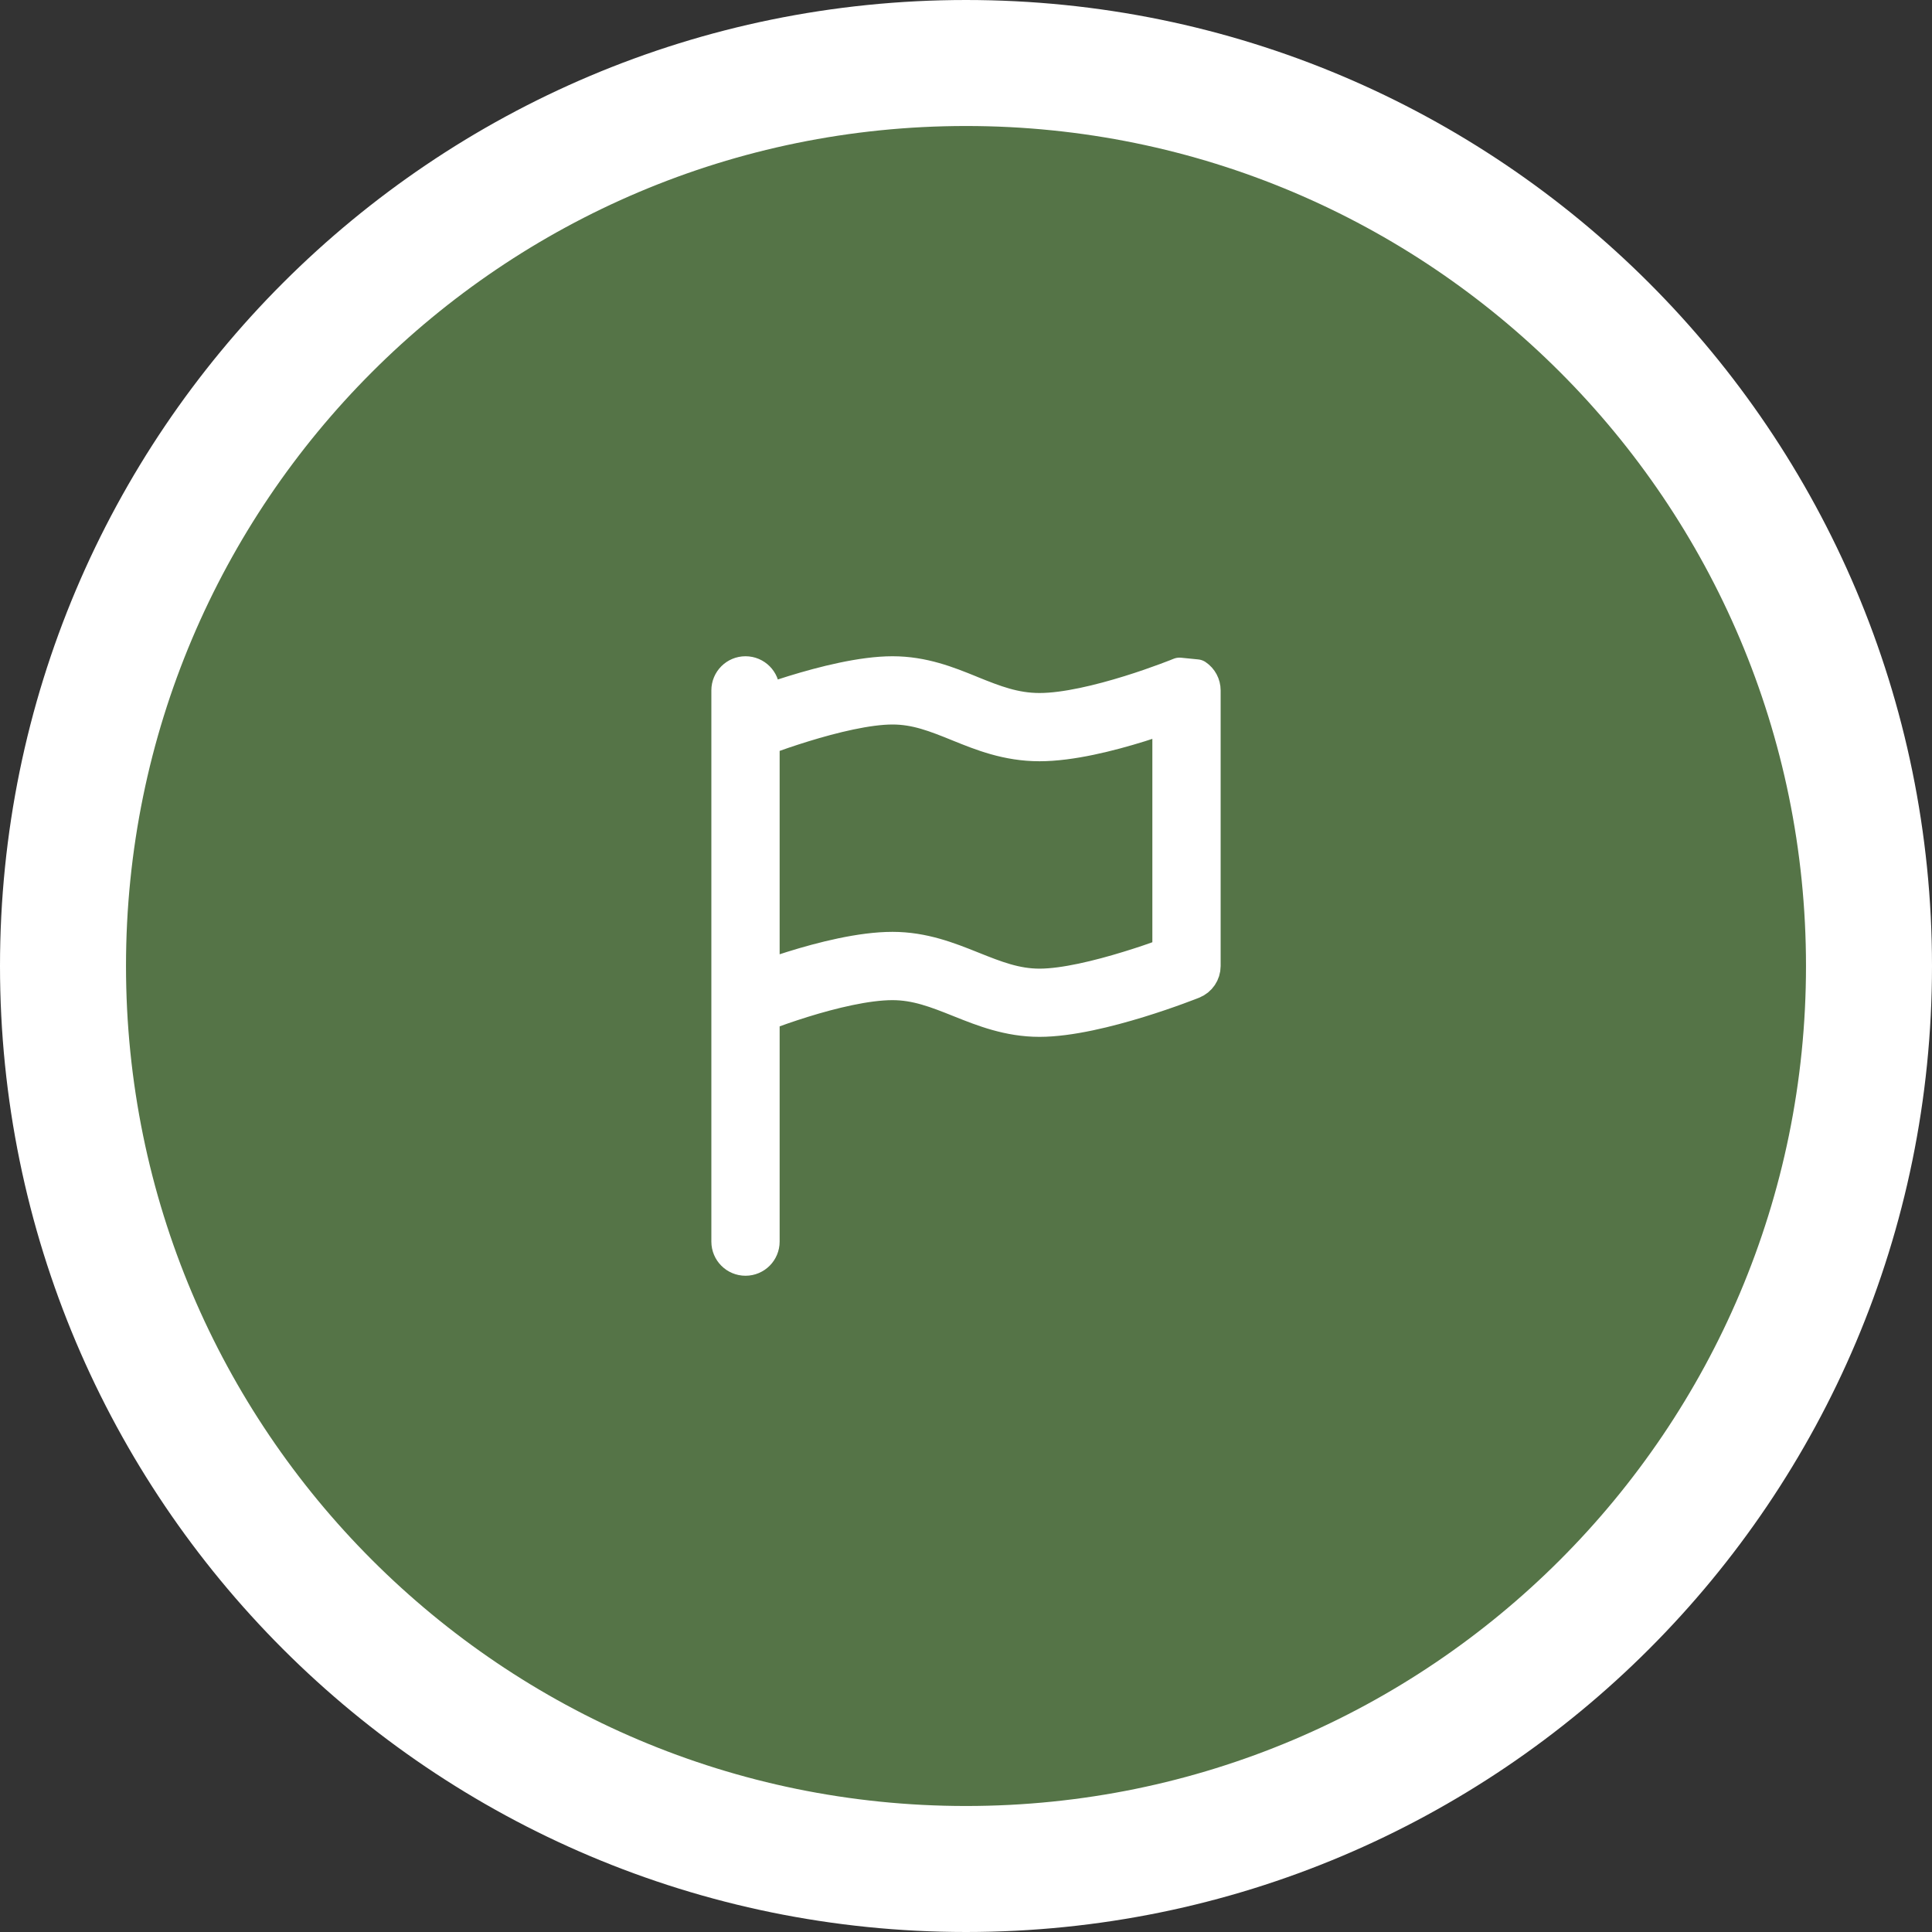 <svg width="46" height="46" viewBox="0 0 46 46" fill="none" xmlns="http://www.w3.org/2000/svg">
    <rect x="0" y="0" width="46" height="46" fill="#333333" stroke="none"/>
    <path d="M23 1.5C34.874 1.5 44.5 11.126 44.5 23C44.5 34.874 34.874 44.5 23 44.5C11.126 44.5 1.5 34.874 1.5 23C1.5 11.126 11.126 1.5 23 1.5Z" fill="#557447"/>
    <path d="M23 1.5C34.874 1.5 44.5 11.126 44.5 23C44.5 34.874 34.874 44.5 23 44.5C11.126 44.5 1.5 34.874 1.5 23C1.5 11.126 11.126 1.5 23 1.5Z" stroke="white" stroke-width="3"/>
    <path d="M28.494 16.074C28.615 16.155 28.688 16.292 28.688 16.438V23C28.688 23.179 28.579 23.34 28.413 23.406L28.25 23C28.413 23.406 28.413 23.406 28.413 23.406L28.41 23.407L28.405 23.409L28.385 23.417C28.367 23.424 28.342 23.434 28.31 23.446C28.246 23.471 28.153 23.506 28.037 23.548C27.807 23.632 27.485 23.744 27.121 23.856C26.407 24.075 25.477 24.312 24.75 24.312C24.009 24.312 23.395 24.067 22.862 23.854L22.837 23.844C22.283 23.622 21.81 23.438 21.25 23.438C20.637 23.438 19.816 23.638 19.117 23.855C18.774 23.962 18.473 24.069 18.257 24.148C18.233 24.157 18.209 24.166 18.188 24.174V29.562C18.188 29.804 17.992 30 17.75 30C17.508 30 17.312 29.804 17.312 29.562V16.438C17.312 16.196 17.508 16 17.75 16C17.992 16 18.188 16.196 18.188 16.438V16.684C18.385 16.615 18.622 16.536 18.879 16.457C19.593 16.237 20.523 16 21.25 16C21.986 16 22.583 16.242 23.106 16.454C23.119 16.459 23.131 16.464 23.144 16.47C23.688 16.69 24.162 16.875 24.75 16.875C25.363 16.875 26.184 16.674 26.883 16.457C27.226 16.351 27.527 16.244 27.743 16.164C27.851 16.124 27.937 16.091 27.996 16.068C28.025 16.056 28.048 16.047 28.063 16.041L28.079 16.035L28.083 16.033L28.084 16.033M27.812 17.07C27.62 17.138 27.392 17.215 27.142 17.293C26.433 17.513 25.504 17.75 24.75 17.75C23.974 17.75 23.357 17.5 22.822 17.283L22.815 17.28C22.267 17.058 21.809 16.875 21.25 16.875C20.665 16.875 19.845 17.075 19.137 17.293C18.79 17.4 18.482 17.507 18.262 17.587C18.236 17.596 18.211 17.605 18.188 17.614V23.243C18.38 23.175 18.608 23.097 18.858 23.02C19.567 22.799 20.496 22.562 21.25 22.562C21.991 22.562 22.605 22.808 23.138 23.021L23.163 23.031C23.717 23.253 24.19 23.438 24.75 23.438C25.335 23.438 26.155 23.237 26.863 23.019C27.21 22.913 27.518 22.806 27.738 22.726C27.764 22.716 27.789 22.707 27.812 22.698V17.07Z" fill="white"/>
    <path d="M28.413 23.406C28.579 23.34 28.688 23.179 28.688 23V16.438C28.688 16.292 28.615 16.155 28.494 16.074L28.084 16.033L28.083 16.033L28.079 16.035L28.063 16.041C28.048 16.047 28.025 16.056 27.996 16.068C27.937 16.091 27.851 16.124 27.743 16.164C27.527 16.244 27.226 16.351 26.883 16.457C26.184 16.674 25.363 16.875 24.75 16.875C24.162 16.875 23.688 16.69 23.144 16.47C23.131 16.464 23.119 16.459 23.106 16.454C22.583 16.242 21.986 16 21.25 16C20.523 16 19.593 16.237 18.879 16.457C18.622 16.536 18.385 16.615 18.188 16.684V16.438C18.188 16.196 17.992 16 17.75 16C17.508 16 17.312 16.196 17.312 16.438V29.562C17.312 29.804 17.508 30 17.75 30C17.992 30 18.188 29.804 18.188 29.562V24.174C18.209 24.166 18.233 24.157 18.257 24.148C18.473 24.069 18.774 23.962 19.117 23.855C19.816 23.638 20.637 23.438 21.25 23.438C21.81 23.438 22.283 23.622 22.837 23.844L22.862 23.854C23.395 24.067 24.009 24.312 24.75 24.312C25.477 24.312 26.407 24.075 27.121 23.856C27.485 23.744 27.807 23.632 28.037 23.548C28.153 23.506 28.246 23.471 28.31 23.446C28.342 23.434 28.367 23.424 28.385 23.417L28.405 23.409L28.41 23.407L28.413 23.406ZM28.413 23.406L28.25 23C28.413 23.406 28.413 23.406 28.413 23.406ZM27.142 17.293C27.392 17.215 27.62 17.138 27.812 17.07V22.698C27.789 22.707 27.764 22.716 27.738 22.726C27.518 22.806 27.21 22.913 26.863 23.019C26.155 23.237 25.335 23.438 24.75 23.438C24.19 23.438 23.717 23.253 23.163 23.031L23.138 23.021C22.605 22.808 21.991 22.562 21.25 22.562C20.496 22.562 19.567 22.799 18.858 23.02C18.608 23.097 18.38 23.175 18.188 23.243V17.614C18.211 17.605 18.236 17.596 18.262 17.587C18.482 17.507 18.79 17.4 19.137 17.293C19.845 17.075 20.665 16.875 21.25 16.875C21.809 16.875 22.267 17.058 22.815 17.28L22.822 17.283C23.357 17.5 23.974 17.75 24.75 17.75C25.504 17.75 26.433 17.513 27.142 17.293Z" stroke="white" stroke-width="0.75" stroke-linecap="round" stroke-linejoin="round"/>
</svg>
